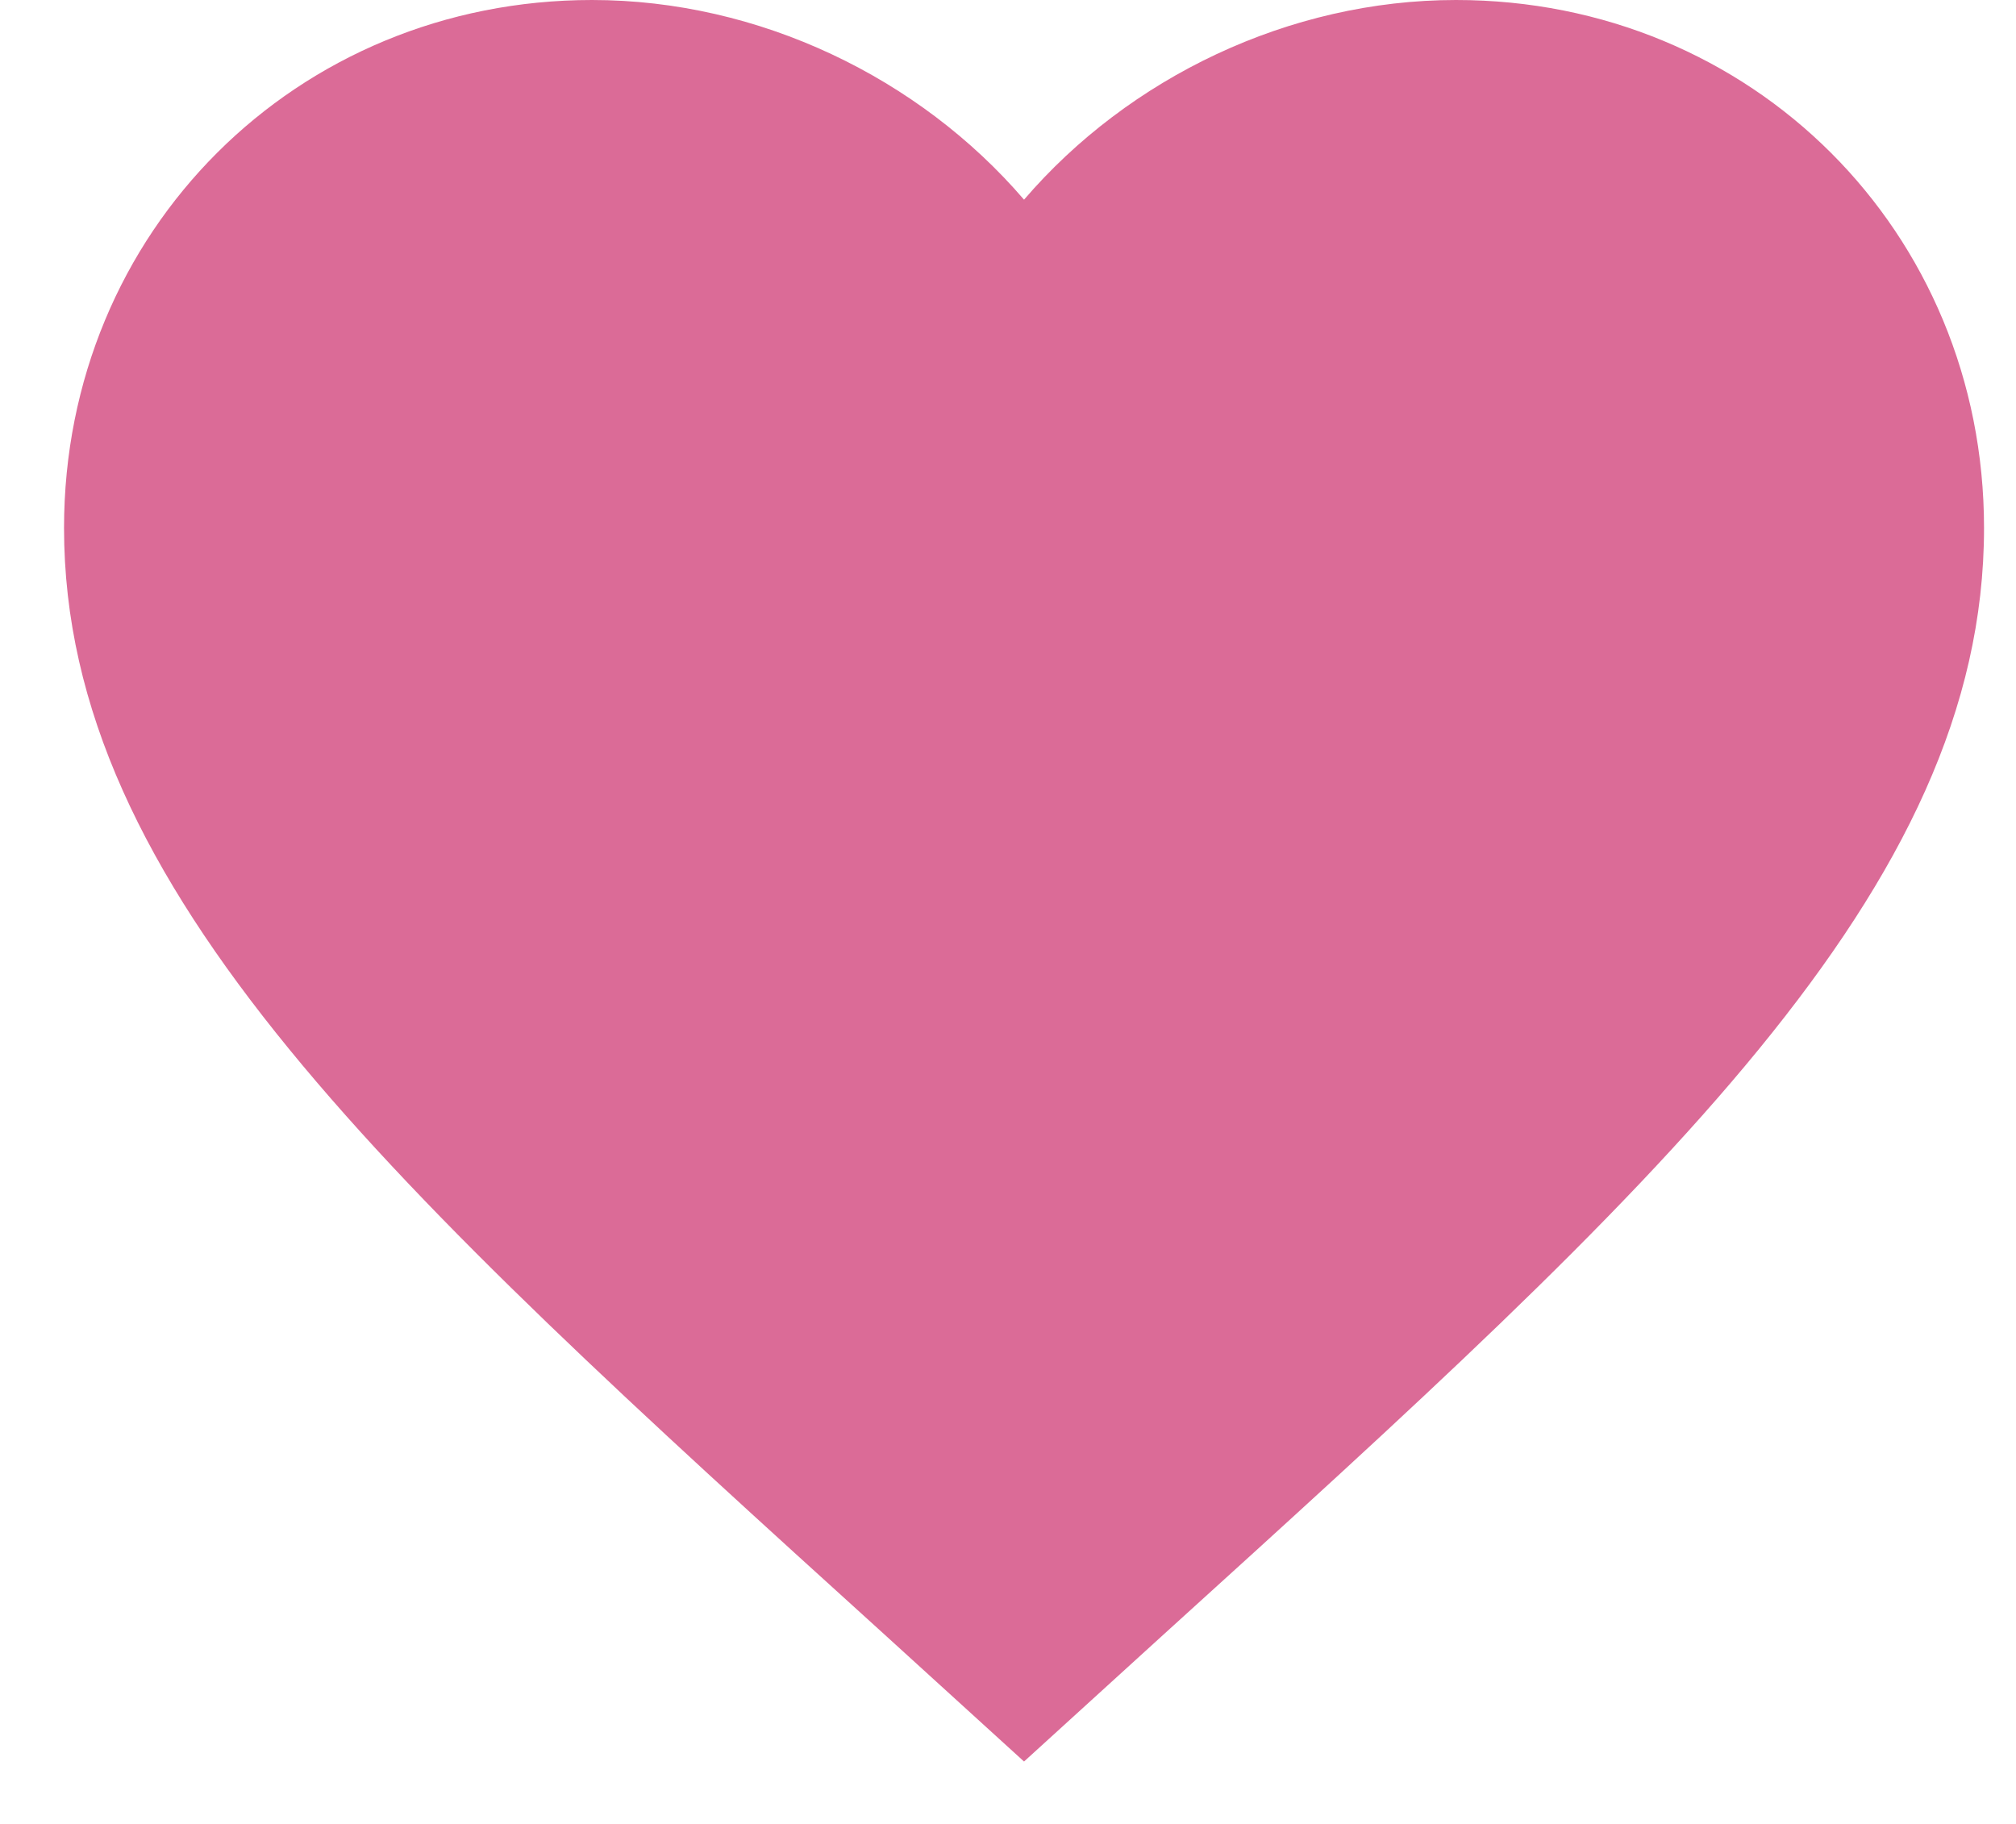 <svg width="21" height="19" viewBox="0 0 21 19" fill="none" xmlns="http://www.w3.org/2000/svg">
<path d="M10.667 18.35L9.217 17.03C4.067 12.36 0.667 9.27 0.667 5.5C0.667 2.41 3.087 0 6.167 0C7.907 0 9.577 0.81 10.667 2.08C11.757 0.81 13.427 0 15.167 0C18.247 0 20.667 2.41 20.667 5.5C20.667 9.27 17.267 12.36 12.117 17.03L10.667 18.35Z" fill="#DB6B97"/>
</svg>
